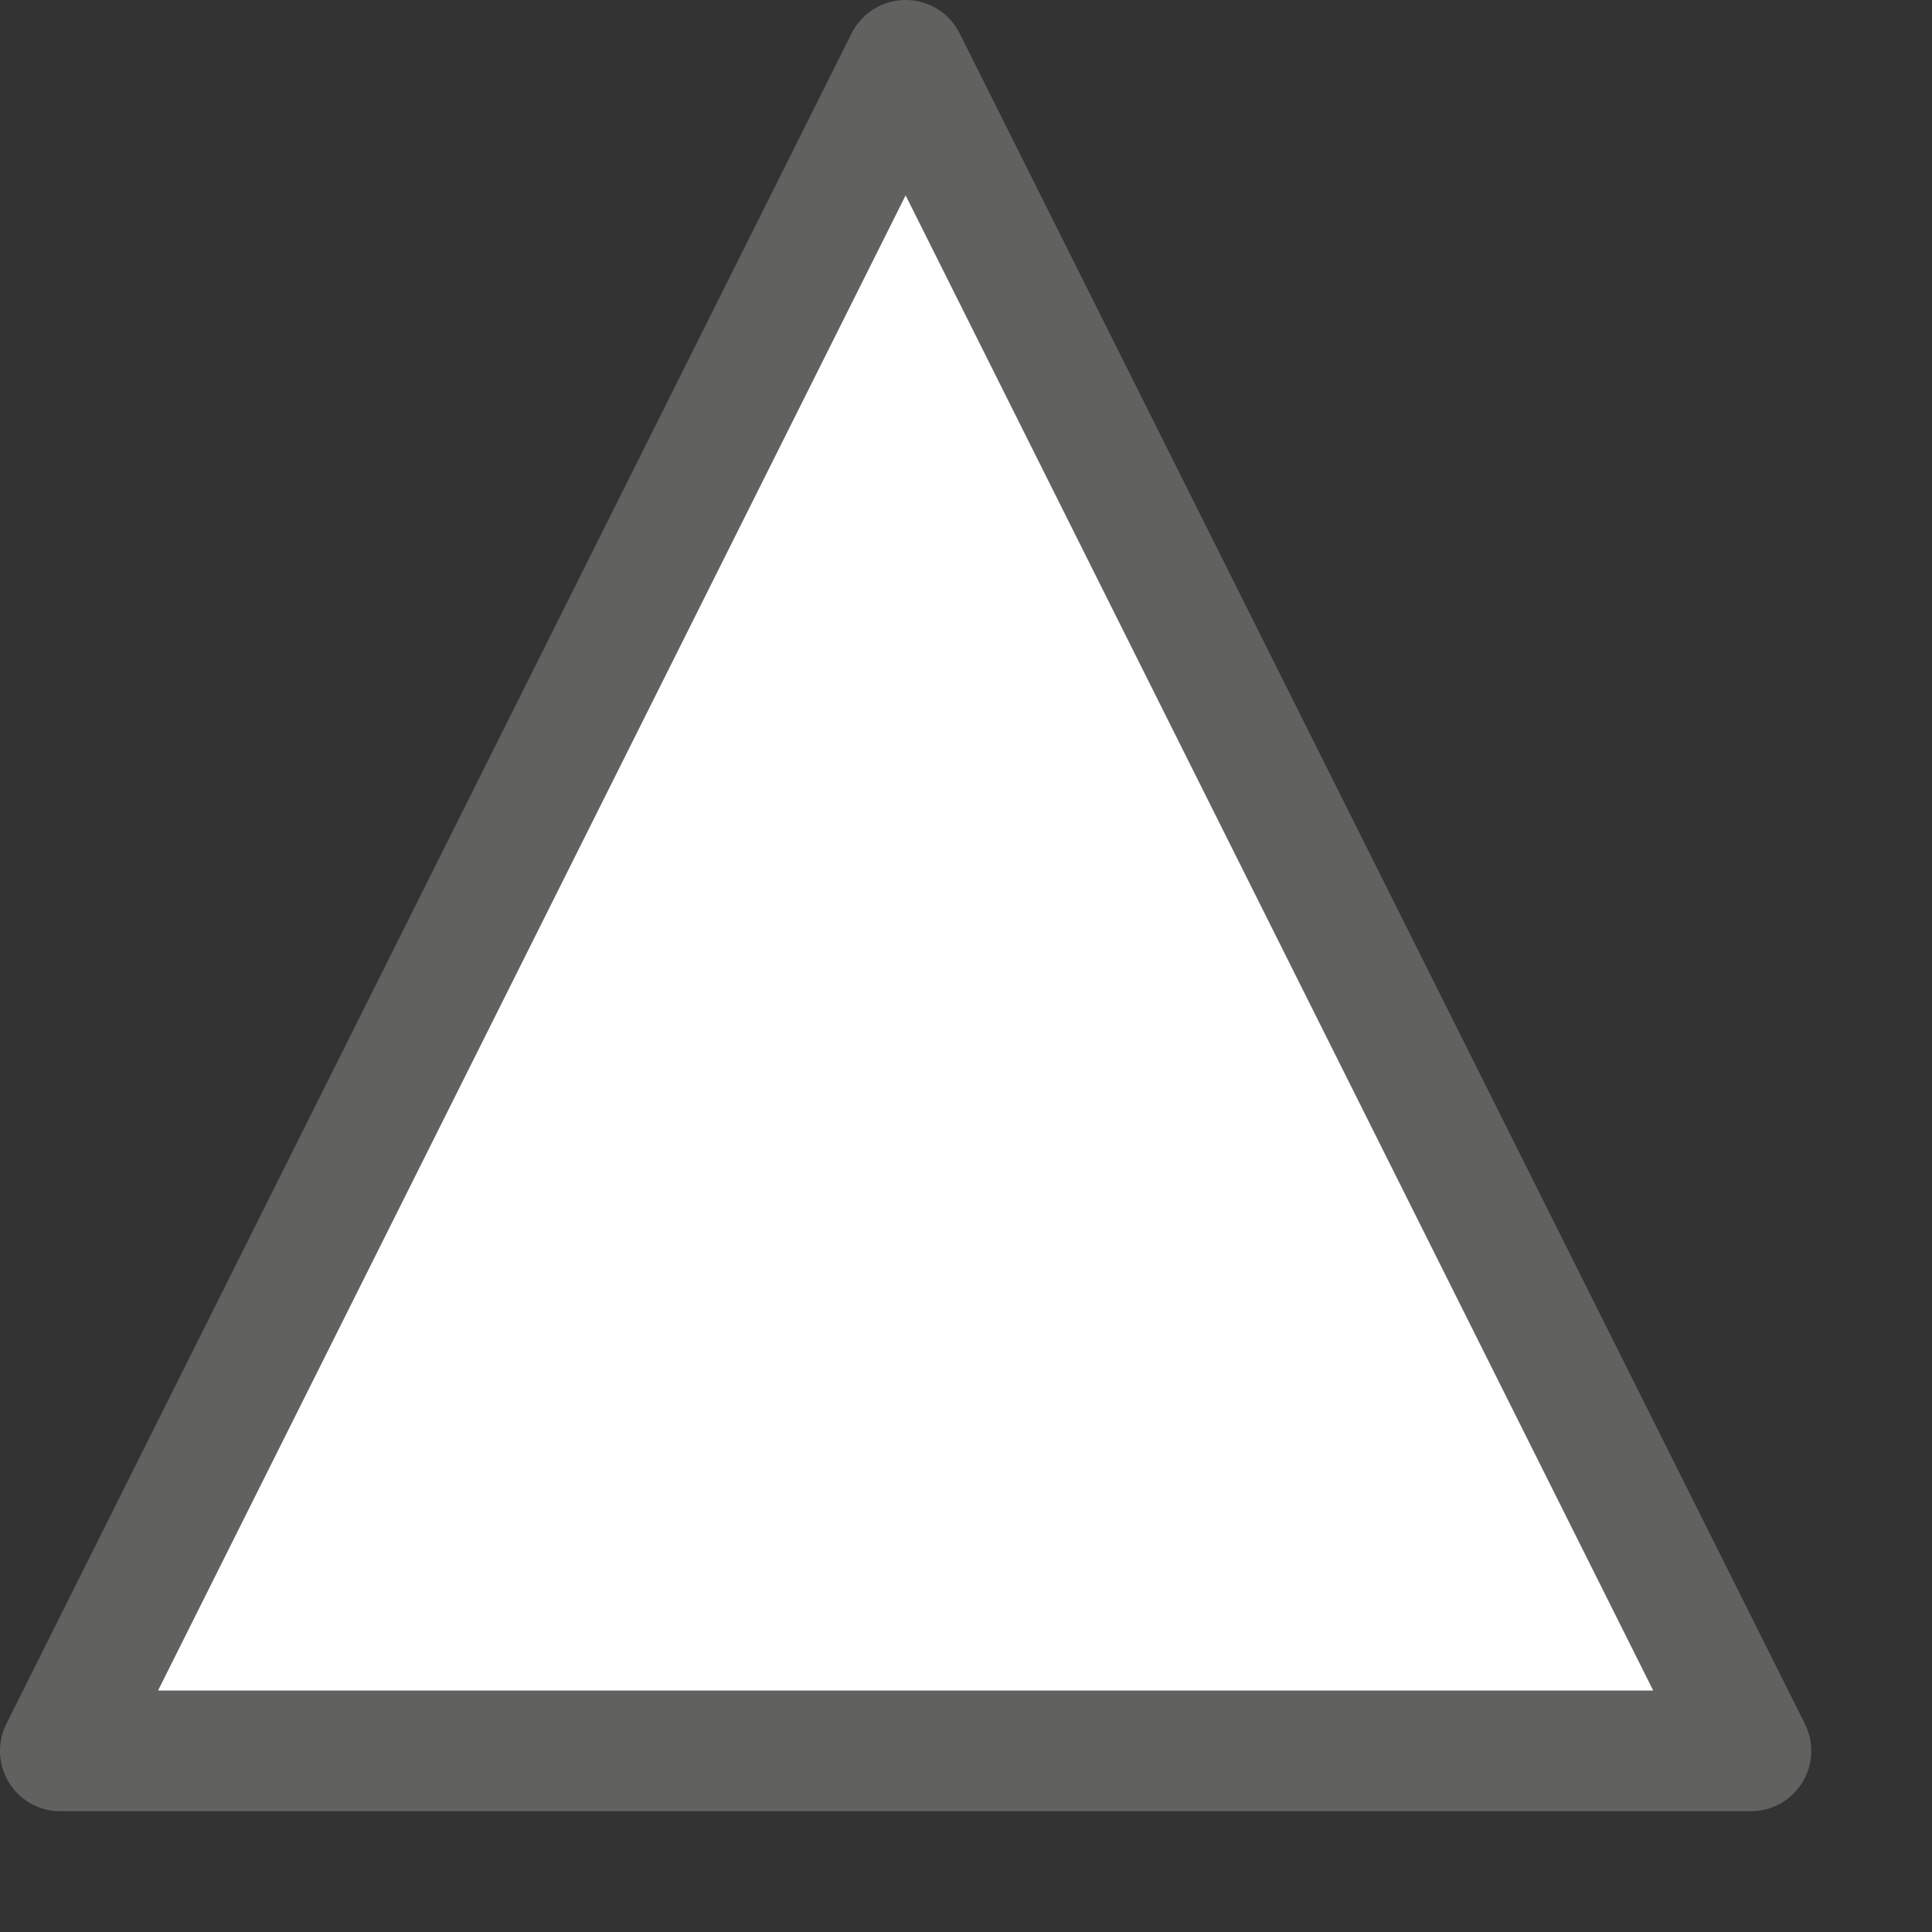 <svg width="16" height="16" viewBox="0 0 16 16" fill="none" xmlns="http://www.w3.org/2000/svg">
<rect x="0" y="0" width="16" height="16" fill="#333333" stroke="none"/>
<path d="M14.5 14.5H0.5L7.5 0.5L14.5 14.5Z" fill="#FFFFFF" stroke="#616160" stroke-linejoin="round"/>
</svg>
